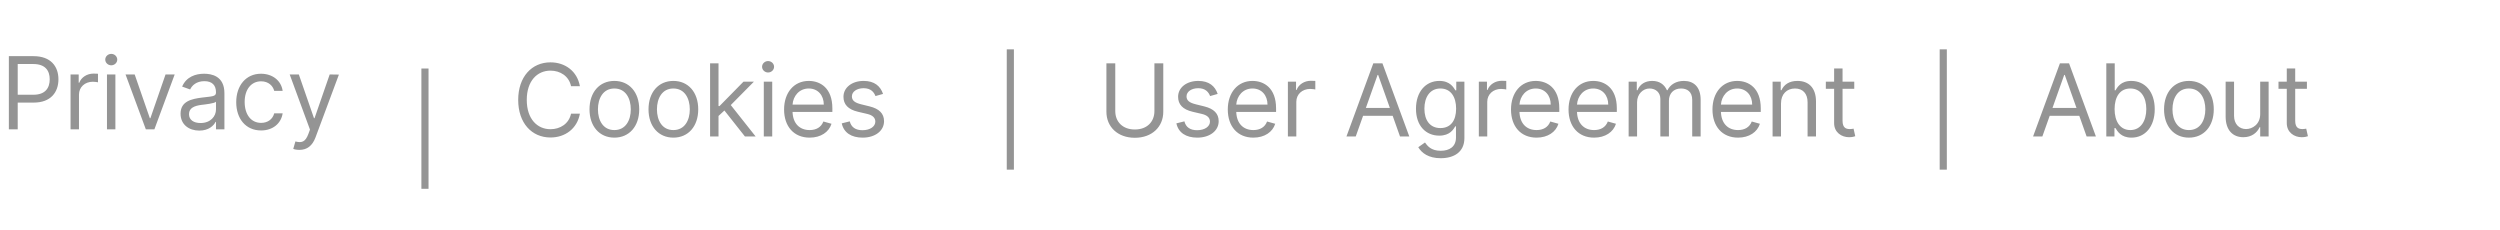 <svg width="348" height="32" viewBox="0 0 348 32" fill="none" xmlns="http://www.w3.org/2000/svg">
<path d="M1.233 18H2.466V14.281H4.693C7.065 14.281 8.134 12.839 8.134 11.04C8.134 9.24 7.065 7.818 4.673 7.818H1.233V18ZM2.466 13.188V8.912H4.634C6.289 8.912 6.92 9.817 6.92 11.04C6.92 12.263 6.289 13.188 4.653 13.188H2.466ZM9.821 18H10.994V13.168C10.994 12.133 11.809 11.378 12.923 11.378C13.236 11.378 13.559 11.438 13.639 11.457V10.264C13.505 10.254 13.196 10.244 13.022 10.244C12.107 10.244 11.312 10.761 11.034 11.517H10.954V10.364H9.821V18ZM14.89 18H16.063V10.364H14.89V18ZM15.486 9.091C15.944 9.091 16.321 8.733 16.321 8.295C16.321 7.858 15.944 7.5 15.486 7.5C15.029 7.5 14.651 7.858 14.651 8.295C14.651 8.733 15.029 9.091 15.486 9.091ZM24.316 10.364H23.043L20.936 16.449H20.856L18.748 10.364H17.475L20.299 18H21.492L24.316 10.364ZM27.739 18.179C29.072 18.179 29.768 17.463 30.007 16.966H30.066V18H31.239V12.969C31.239 10.543 29.39 10.264 28.416 10.264C27.262 10.264 25.95 10.662 25.353 12.054L26.467 12.452C26.725 11.895 27.337 11.298 28.455 11.298C29.534 11.298 30.066 11.87 30.066 12.849V12.889C30.066 13.456 29.489 13.406 28.098 13.585C26.681 13.769 25.134 14.082 25.134 15.832C25.134 17.324 26.288 18.179 27.739 18.179ZM27.919 17.125C26.984 17.125 26.308 16.707 26.308 15.892C26.308 14.997 27.123 14.719 28.038 14.599C28.535 14.54 29.867 14.401 30.066 14.162V15.236C30.066 16.19 29.311 17.125 27.919 17.125ZM36.343 18.159C38.034 18.159 39.147 17.125 39.346 15.773H38.173C37.954 16.608 37.258 17.105 36.343 17.105C34.951 17.105 34.056 15.952 34.056 14.182C34.056 12.452 34.971 11.318 36.343 11.318C37.377 11.318 37.994 11.954 38.173 12.651H39.346C39.147 11.219 37.934 10.264 36.323 10.264C34.255 10.264 32.883 11.895 32.883 14.222C32.883 16.509 34.196 18.159 36.343 18.159ZM41.677 20.864C42.736 20.864 43.482 20.302 43.924 19.114L47.176 10.383L45.893 10.364L43.785 16.449H43.706L41.597 10.364H40.325L43.149 18.04L42.93 18.636C42.502 19.8 41.975 19.909 41.12 19.69L40.822 20.724C40.941 20.784 41.279 20.864 41.677 20.864Z" fill="#949494"/>
<path d="M80.724 12C80.346 9.912 78.676 8.679 76.627 8.679C74.022 8.679 72.133 10.688 72.133 13.909C72.133 17.131 74.022 19.139 76.627 19.139C78.676 19.139 80.346 17.906 80.724 15.818H79.491C79.193 17.23 77.98 17.986 76.627 17.986C74.778 17.986 73.326 16.554 73.326 13.909C73.326 11.264 74.778 9.832 76.627 9.832C77.98 9.832 79.193 10.588 79.491 12H80.724ZM85.519 19.159C87.588 19.159 88.98 17.588 88.98 15.222C88.98 12.835 87.588 11.264 85.519 11.264C83.451 11.264 82.059 12.835 82.059 15.222C82.059 17.588 83.451 19.159 85.519 19.159ZM85.519 18.105C83.948 18.105 83.233 16.753 83.233 15.222C83.233 13.69 83.948 12.318 85.519 12.318C87.091 12.318 87.806 13.69 87.806 15.222C87.806 16.753 87.091 18.105 85.519 18.105ZM93.733 19.159C95.801 19.159 97.193 17.588 97.193 15.222C97.193 12.835 95.801 11.264 93.733 11.264C91.665 11.264 90.273 12.835 90.273 15.222C90.273 17.588 91.665 19.159 93.733 19.159ZM93.733 18.105C92.162 18.105 91.446 16.753 91.446 15.222C91.446 13.69 92.162 12.318 93.733 12.318C95.304 12.318 96.02 13.69 96.02 15.222C96.02 16.753 95.304 18.105 93.733 18.105ZM98.844 19H100.018V16.141L100.838 15.381L103.697 19H105.188L101.723 14.625L104.949 11.364H103.498L100.157 14.764H100.018V8.818H98.844V19ZM106.32 19H107.493V11.364H106.32V19ZM106.916 10.091C107.374 10.091 107.751 9.733 107.751 9.295C107.751 8.858 107.374 8.5 106.916 8.5C106.459 8.5 106.081 8.858 106.081 9.295C106.081 9.733 106.459 10.091 106.916 10.091ZM112.703 19.159C114.255 19.159 115.388 18.384 115.746 17.23L114.613 16.912C114.314 17.707 113.623 18.105 112.703 18.105C111.326 18.105 110.377 17.215 110.322 15.579H115.865V15.082C115.865 12.239 114.175 11.264 112.584 11.264C110.516 11.264 109.144 12.895 109.144 15.242C109.144 17.588 110.496 19.159 112.703 19.159ZM110.322 14.565C110.402 13.377 111.242 12.318 112.584 12.318C113.857 12.318 114.672 13.273 114.672 14.565H110.322ZM122.919 13.074C122.551 11.99 121.726 11.264 120.215 11.264C118.604 11.264 117.411 12.179 117.411 13.472C117.411 14.526 118.037 15.232 119.439 15.56L120.712 15.858C121.483 16.037 121.845 16.405 121.845 16.932C121.845 17.588 121.149 18.125 120.056 18.125C119.096 18.125 118.495 17.712 118.286 16.892L117.172 17.171C117.446 18.468 118.514 19.159 120.076 19.159C121.85 19.159 123.059 18.19 123.059 16.872C123.059 15.808 122.392 15.137 121.03 14.804L119.897 14.526C118.992 14.302 118.584 13.999 118.584 13.412C118.584 12.756 119.28 12.278 120.215 12.278C121.239 12.278 121.662 12.845 121.865 13.372L122.919 13.074Z" fill="#949494"/>
<path d="M160.695 8.818V15.46C160.695 16.952 159.671 18.026 157.971 18.026C156.271 18.026 155.246 16.952 155.246 15.46V8.818H154.013V15.56C154.013 17.648 155.575 19.179 157.971 19.179C160.367 19.179 161.928 17.648 161.928 15.56V8.818H160.695ZM169.5 13.074C169.133 11.99 168.307 11.264 166.796 11.264C165.185 11.264 163.992 12.179 163.992 13.472C163.992 14.526 164.618 15.232 166.02 15.56L167.293 15.858C168.064 16.037 168.427 16.405 168.427 16.932C168.427 17.588 167.731 18.125 166.637 18.125C165.677 18.125 165.076 17.712 164.867 16.892L163.753 17.171C164.027 18.468 165.096 19.159 166.657 19.159C168.432 19.159 169.64 18.19 169.64 16.872C169.64 15.808 168.973 15.137 167.611 14.804L166.478 14.526C165.573 14.302 165.165 13.999 165.165 13.412C165.165 12.756 165.861 12.278 166.796 12.278C167.82 12.278 168.243 12.845 168.446 13.372L169.5 13.074ZM174.467 19.159C176.019 19.159 177.152 18.384 177.51 17.23L176.377 16.912C176.078 17.707 175.387 18.105 174.467 18.105C173.09 18.105 172.141 17.215 172.086 15.579H177.629V15.082C177.629 12.239 175.939 11.264 174.348 11.264C172.28 11.264 170.908 12.895 170.908 15.242C170.908 17.588 172.26 19.159 174.467 19.159ZM172.086 14.565C172.166 13.377 173.006 12.318 174.348 12.318C175.621 12.318 176.436 13.273 176.436 14.565H172.086ZM179.274 19H180.448V14.168C180.448 13.133 181.263 12.378 182.376 12.378C182.69 12.378 183.013 12.438 183.092 12.457V11.264C182.958 11.254 182.65 11.244 182.476 11.244C181.561 11.244 180.766 11.761 180.487 12.517H180.408V11.364H179.274V19ZM188.717 19L189.742 16.116H193.858L194.882 19H196.175L192.436 8.818H191.163L187.425 19H188.717ZM190.129 15.023L191.76 10.429H191.84L193.47 15.023H190.129ZM200.544 22.023C202.374 22.023 203.845 21.188 203.845 19.219V11.364H202.712V12.577H202.592C202.334 12.179 201.857 11.264 200.365 11.264C198.436 11.264 197.104 12.796 197.104 15.142C197.104 17.528 198.496 18.881 200.345 18.881C201.837 18.881 202.314 18.006 202.572 17.588H202.672V19.139C202.672 20.412 201.777 20.989 200.544 20.989C199.157 20.989 198.67 20.258 198.357 19.835L197.422 20.491C197.899 21.292 198.839 22.023 200.544 22.023ZM200.504 17.827C199.033 17.827 198.277 16.713 198.277 15.122C198.277 13.571 199.013 12.318 200.504 12.318C201.936 12.318 202.692 13.472 202.692 15.122C202.692 16.812 201.916 17.827 200.504 17.827ZM205.853 19H207.026V14.168C207.026 13.133 207.842 12.378 208.955 12.378C209.268 12.378 209.592 12.438 209.671 12.457V11.264C209.537 11.254 209.229 11.244 209.055 11.244C208.14 11.244 207.344 11.761 207.066 12.517H206.986V11.364H205.853V19ZM213.891 19.159C215.442 19.159 216.576 18.384 216.934 17.23L215.8 16.912C215.502 17.707 214.811 18.105 213.891 18.105C212.514 18.105 211.564 17.215 211.51 15.579H217.053V15.082C217.053 12.239 215.363 11.264 213.772 11.264C211.704 11.264 210.332 12.895 210.332 15.242C210.332 17.588 211.684 19.159 213.891 19.159ZM211.51 14.565C211.589 13.377 212.43 12.318 213.772 12.318C215.045 12.318 215.86 13.273 215.86 14.565H211.51ZM221.9 19.159C223.451 19.159 224.584 18.384 224.942 17.23L223.809 16.912C223.51 17.707 222.819 18.105 221.9 18.105C220.522 18.105 219.573 17.215 219.518 15.579H225.062V15.082C225.062 12.239 223.371 11.264 221.78 11.264C219.712 11.264 218.34 12.895 218.34 15.242C218.34 17.588 219.692 19.159 221.9 19.159ZM219.518 14.565C219.598 13.377 220.438 12.318 221.78 12.318C223.053 12.318 223.868 13.273 223.868 14.565H219.518ZM226.706 19H227.88V14.227C227.88 13.109 228.695 12.318 229.61 12.318C230.5 12.318 231.121 12.9 231.121 13.77V19H232.314V14.028C232.314 13.044 232.931 12.318 234.005 12.318C234.84 12.318 235.556 12.761 235.556 13.889V19H236.729V13.889C236.729 12.095 235.765 11.264 234.402 11.264C233.309 11.264 232.508 11.766 232.115 12.557H232.036C231.658 11.742 230.992 11.264 229.988 11.264C228.993 11.264 228.257 11.742 227.939 12.557H227.84V11.364H226.706V19ZM241.936 19.159C243.487 19.159 244.621 18.384 244.979 17.23L243.845 16.912C243.547 17.707 242.856 18.105 241.936 18.105C240.559 18.105 239.609 17.215 239.555 15.579H245.098V15.082C245.098 12.239 243.408 11.264 241.817 11.264C239.749 11.264 238.376 12.895 238.376 15.242C238.376 17.588 239.729 19.159 241.936 19.159ZM239.555 14.565C239.634 13.377 240.474 12.318 241.817 12.318C243.089 12.318 243.905 13.273 243.905 14.565H239.555ZM247.916 14.406C247.916 13.074 248.741 12.318 249.865 12.318C250.954 12.318 251.615 13.029 251.615 14.227V19H252.788V14.148C252.788 12.199 251.749 11.264 250.203 11.264C249.05 11.264 248.334 11.781 247.976 12.557H247.876V11.364H246.743V19H247.916V14.406ZM258.113 11.364H256.483V9.534H255.309V11.364H254.156V12.358H255.309V17.131C255.309 18.463 256.383 19.099 257.377 19.099C257.815 19.099 258.093 19.02 258.252 18.96L258.014 17.906C257.914 17.926 257.755 17.966 257.497 17.966C256.98 17.966 256.483 17.807 256.483 16.812V12.358H258.113V11.364Z" fill="#949494"/>
<path d="M284.295 19L285.319 16.116H289.435L290.459 19H291.752L288.013 8.818H286.741L283.002 19H284.295ZM285.707 15.023L287.337 10.429H287.417L289.047 15.023H285.707ZM293.198 19H294.331V17.827H294.471C294.729 18.244 295.226 19.159 296.698 19.159C298.607 19.159 299.939 17.628 299.939 15.202C299.939 12.796 298.607 11.264 296.678 11.264C295.187 11.264 294.729 12.179 294.471 12.577H294.371V8.818H293.198V19ZM294.351 15.182C294.351 13.472 295.107 12.318 296.539 12.318C298.03 12.318 298.766 13.571 298.766 15.182C298.766 16.812 298.01 18.105 296.539 18.105C295.127 18.105 294.351 16.912 294.351 15.182ZM304.696 19.159C306.765 19.159 308.157 17.588 308.157 15.222C308.157 12.835 306.765 11.264 304.696 11.264C302.628 11.264 301.236 12.835 301.236 15.222C301.236 17.588 302.628 19.159 304.696 19.159ZM304.696 18.105C303.125 18.105 302.409 16.753 302.409 15.222C302.409 13.69 303.125 12.318 304.696 12.318C306.267 12.318 306.983 13.69 306.983 15.222C306.983 16.753 306.267 18.105 304.696 18.105ZM314.62 15.878C314.62 17.31 313.526 17.966 312.651 17.966C311.677 17.966 310.981 17.25 310.981 16.136V11.364H309.808V16.216C309.808 18.165 310.842 19.099 312.274 19.099C313.427 19.099 314.183 18.483 314.541 17.707H314.62V19H315.793V11.364H314.62V15.878ZM321.123 11.364H319.493V9.534H318.319V11.364H317.166V12.358H318.319V17.131C318.319 18.463 319.393 19.099 320.388 19.099C320.825 19.099 321.104 19.02 321.263 18.96L321.024 17.906C320.925 17.926 320.766 17.966 320.507 17.966C319.99 17.966 319.493 17.807 319.493 16.812V12.358H321.123V11.364Z" fill="#949494"/>
<path d="M59.652 9.537H58.658V26.281H59.652V9.537Z" fill="#949494"/>
<path d="M270.999 6.87H270.004V23.615H270.999V6.87Z" fill="#949494"/>
<path d="M141.136 6.87H140.141V23.615H141.136V6.87Z" fill="#949494"/>
</svg>
